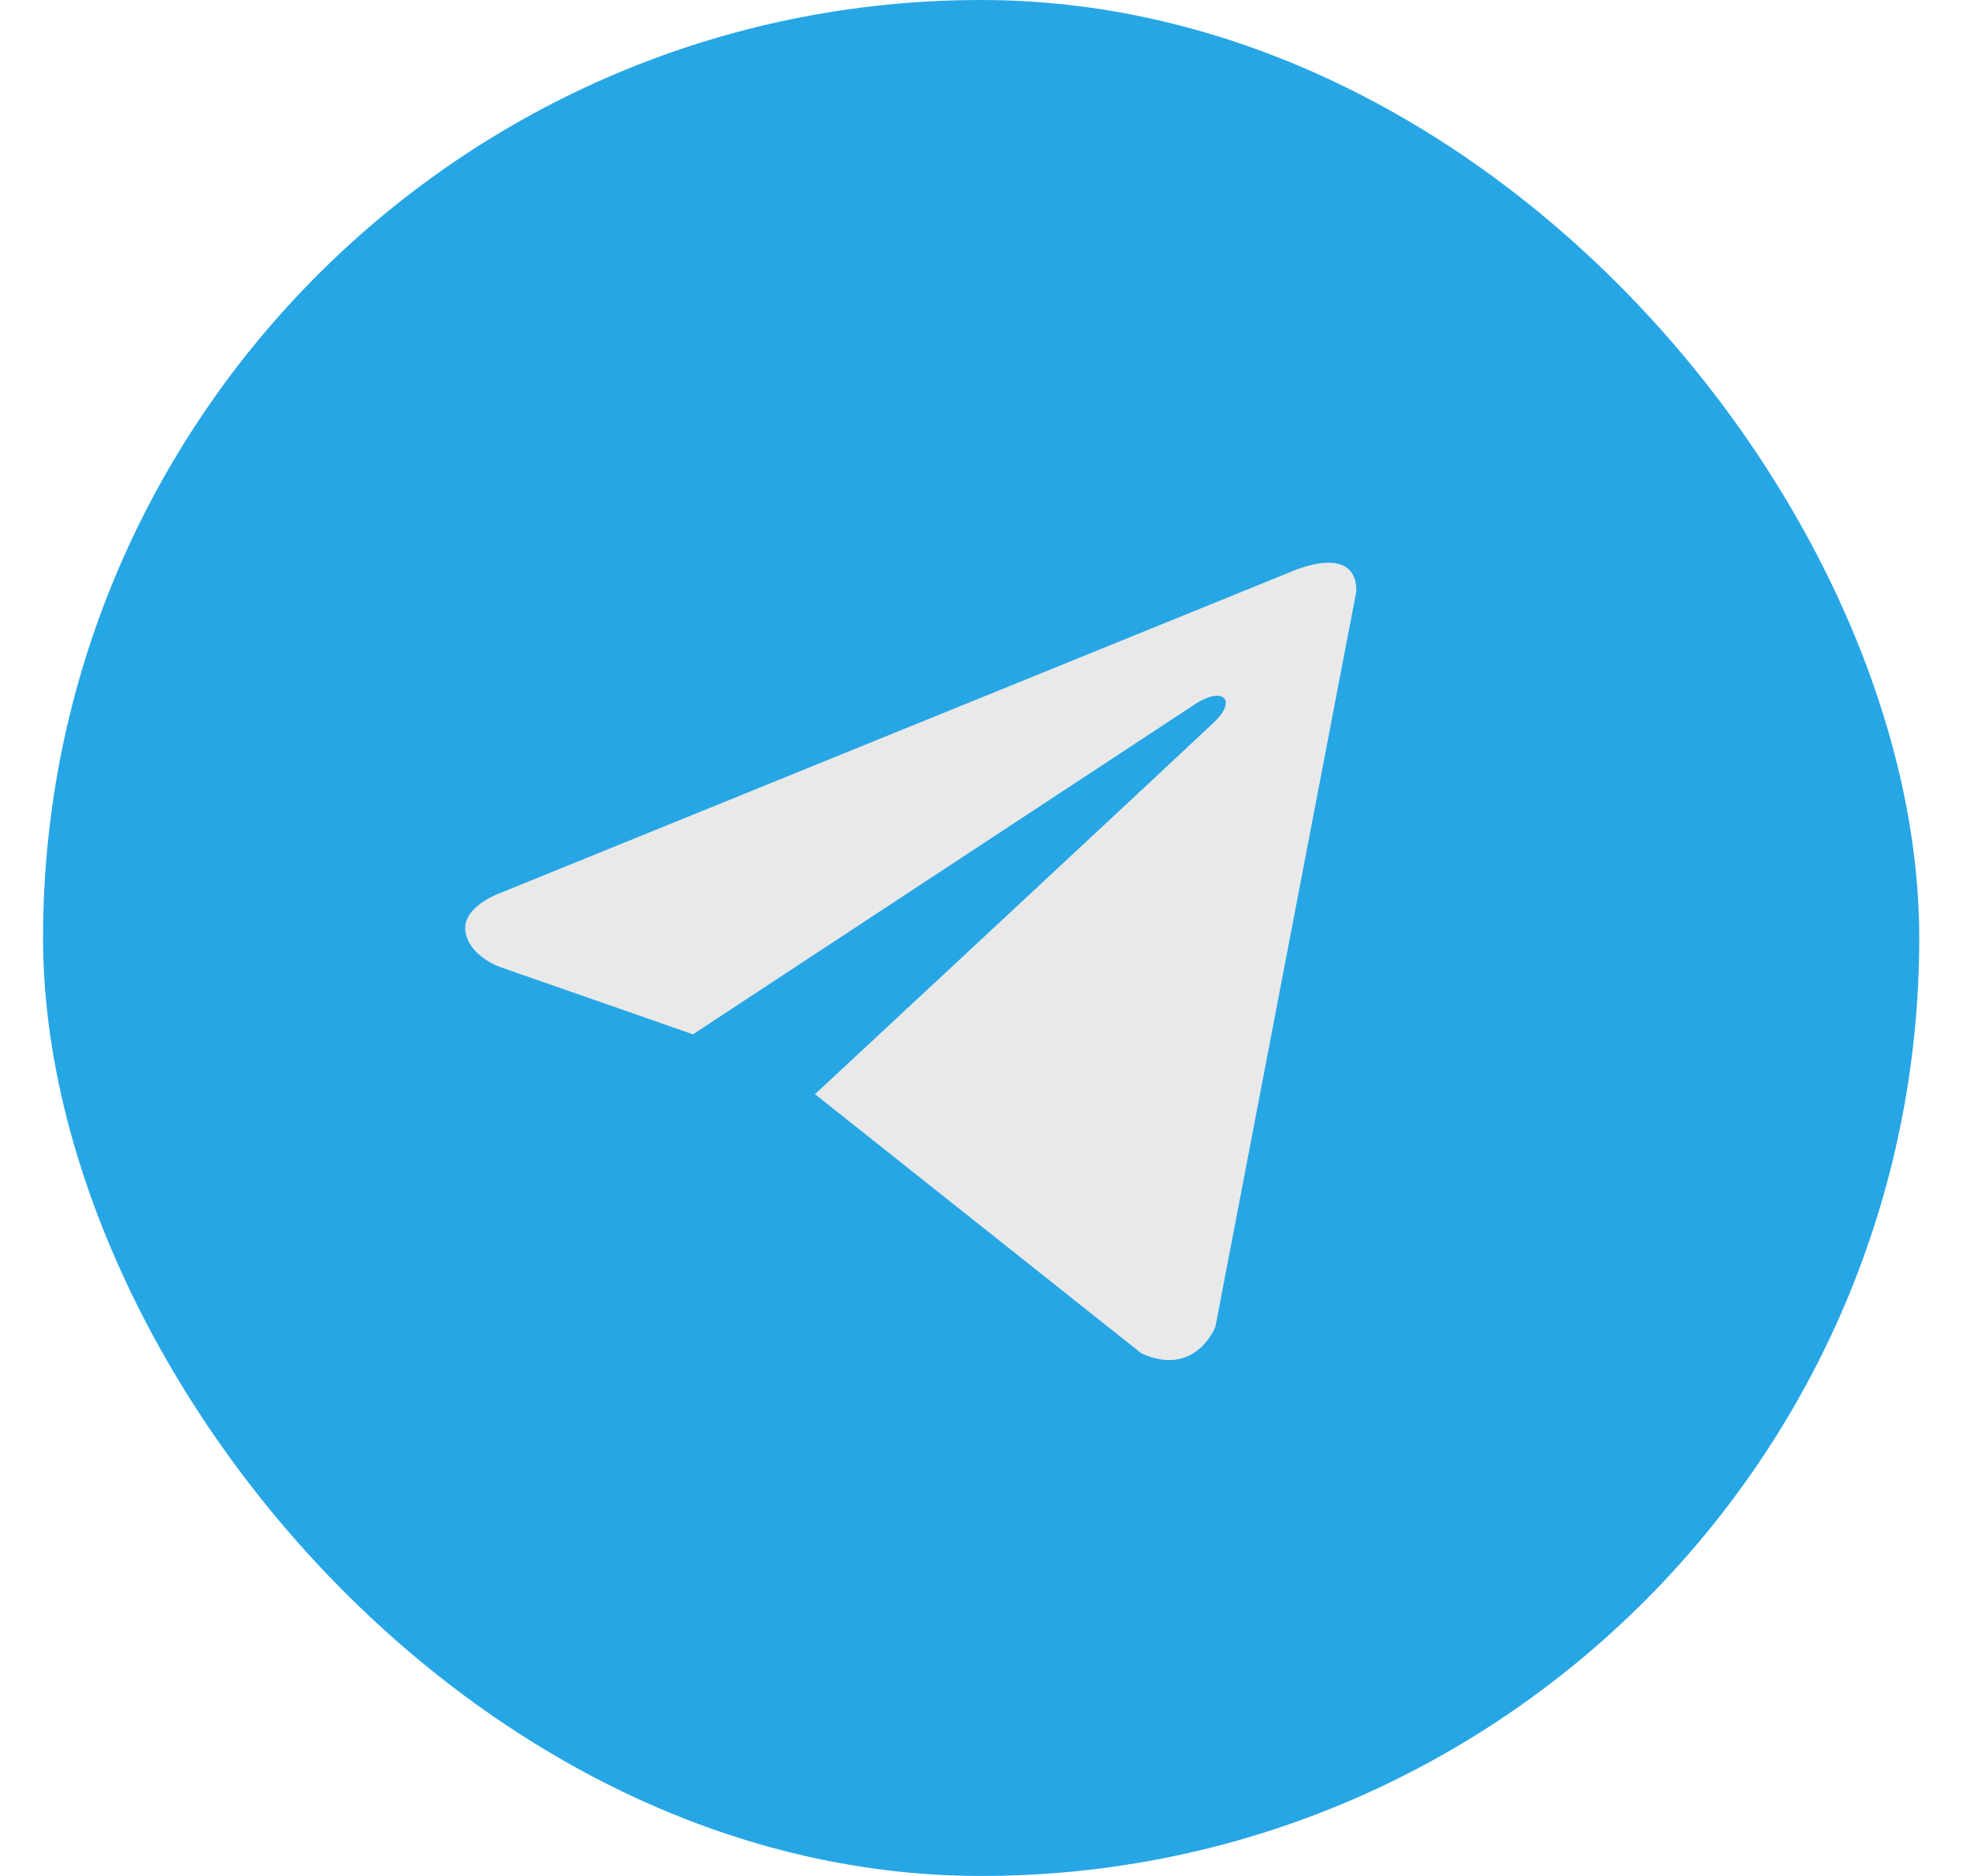 <svg width="21" height="20" viewBox="0 0 21 20" fill="none" xmlns="http://www.w3.org/2000/svg">
<rect x="0.459" width="20" height="20" rx="10" fill="#27A6E5"/>
<path d="M14.459 6.301L12.956 14.146C12.956 14.146 12.746 14.69 12.168 14.429L8.701 11.676L8.685 11.668C9.154 11.233 12.785 7.851 12.944 7.698C13.19 7.461 13.037 7.319 12.752 7.499L7.387 11.027L5.318 10.305C5.318 10.305 4.992 10.185 4.961 9.925C4.929 9.663 5.329 9.522 5.329 9.522L13.766 6.094C13.766 6.094 14.459 5.779 14.459 6.301Z" fill="#E9E9E9"/>
</svg>
